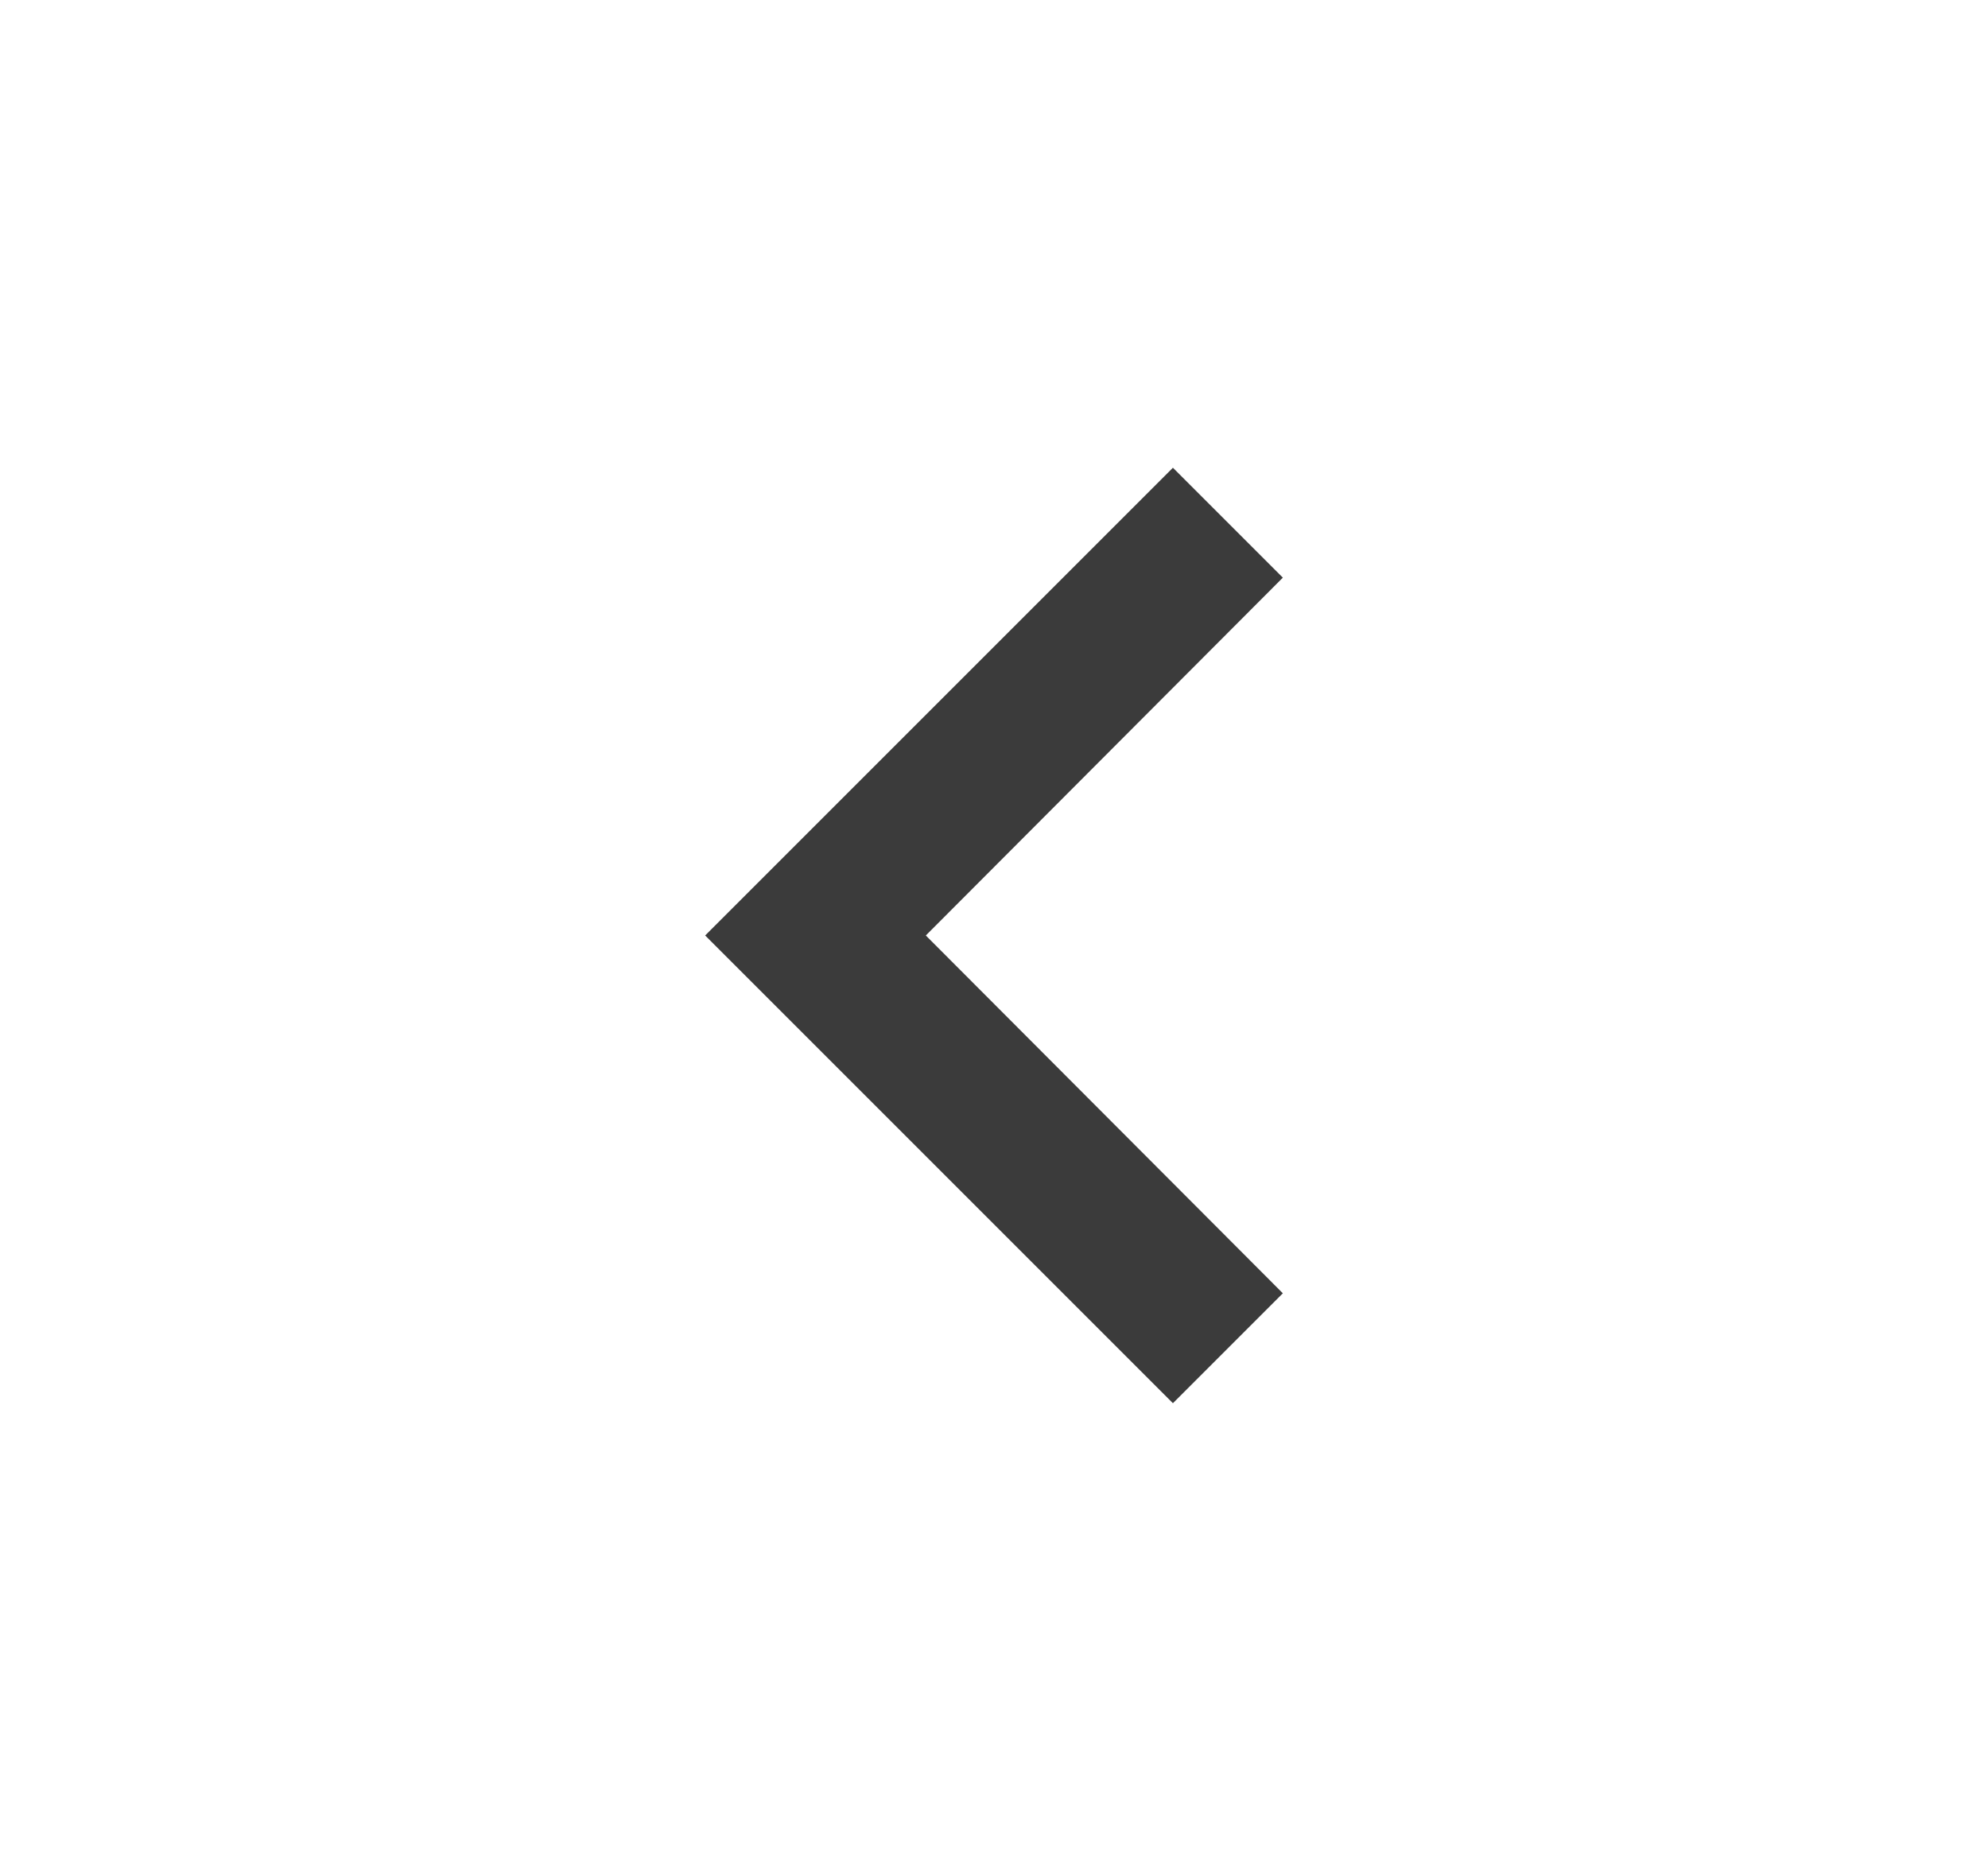 <svg width="17" height="16" viewBox="0 0 17 16" fill="none" xmlns="http://www.w3.org/2000/svg">
<g id="chevron_left">
<path id="Vector" d="M10.97 4.94L10.03 4L6.03 8L10.03 12L10.97 11.06L7.917 8L10.97 4.94Z" fill="#3B3B3B"/>
</g>
</svg>
